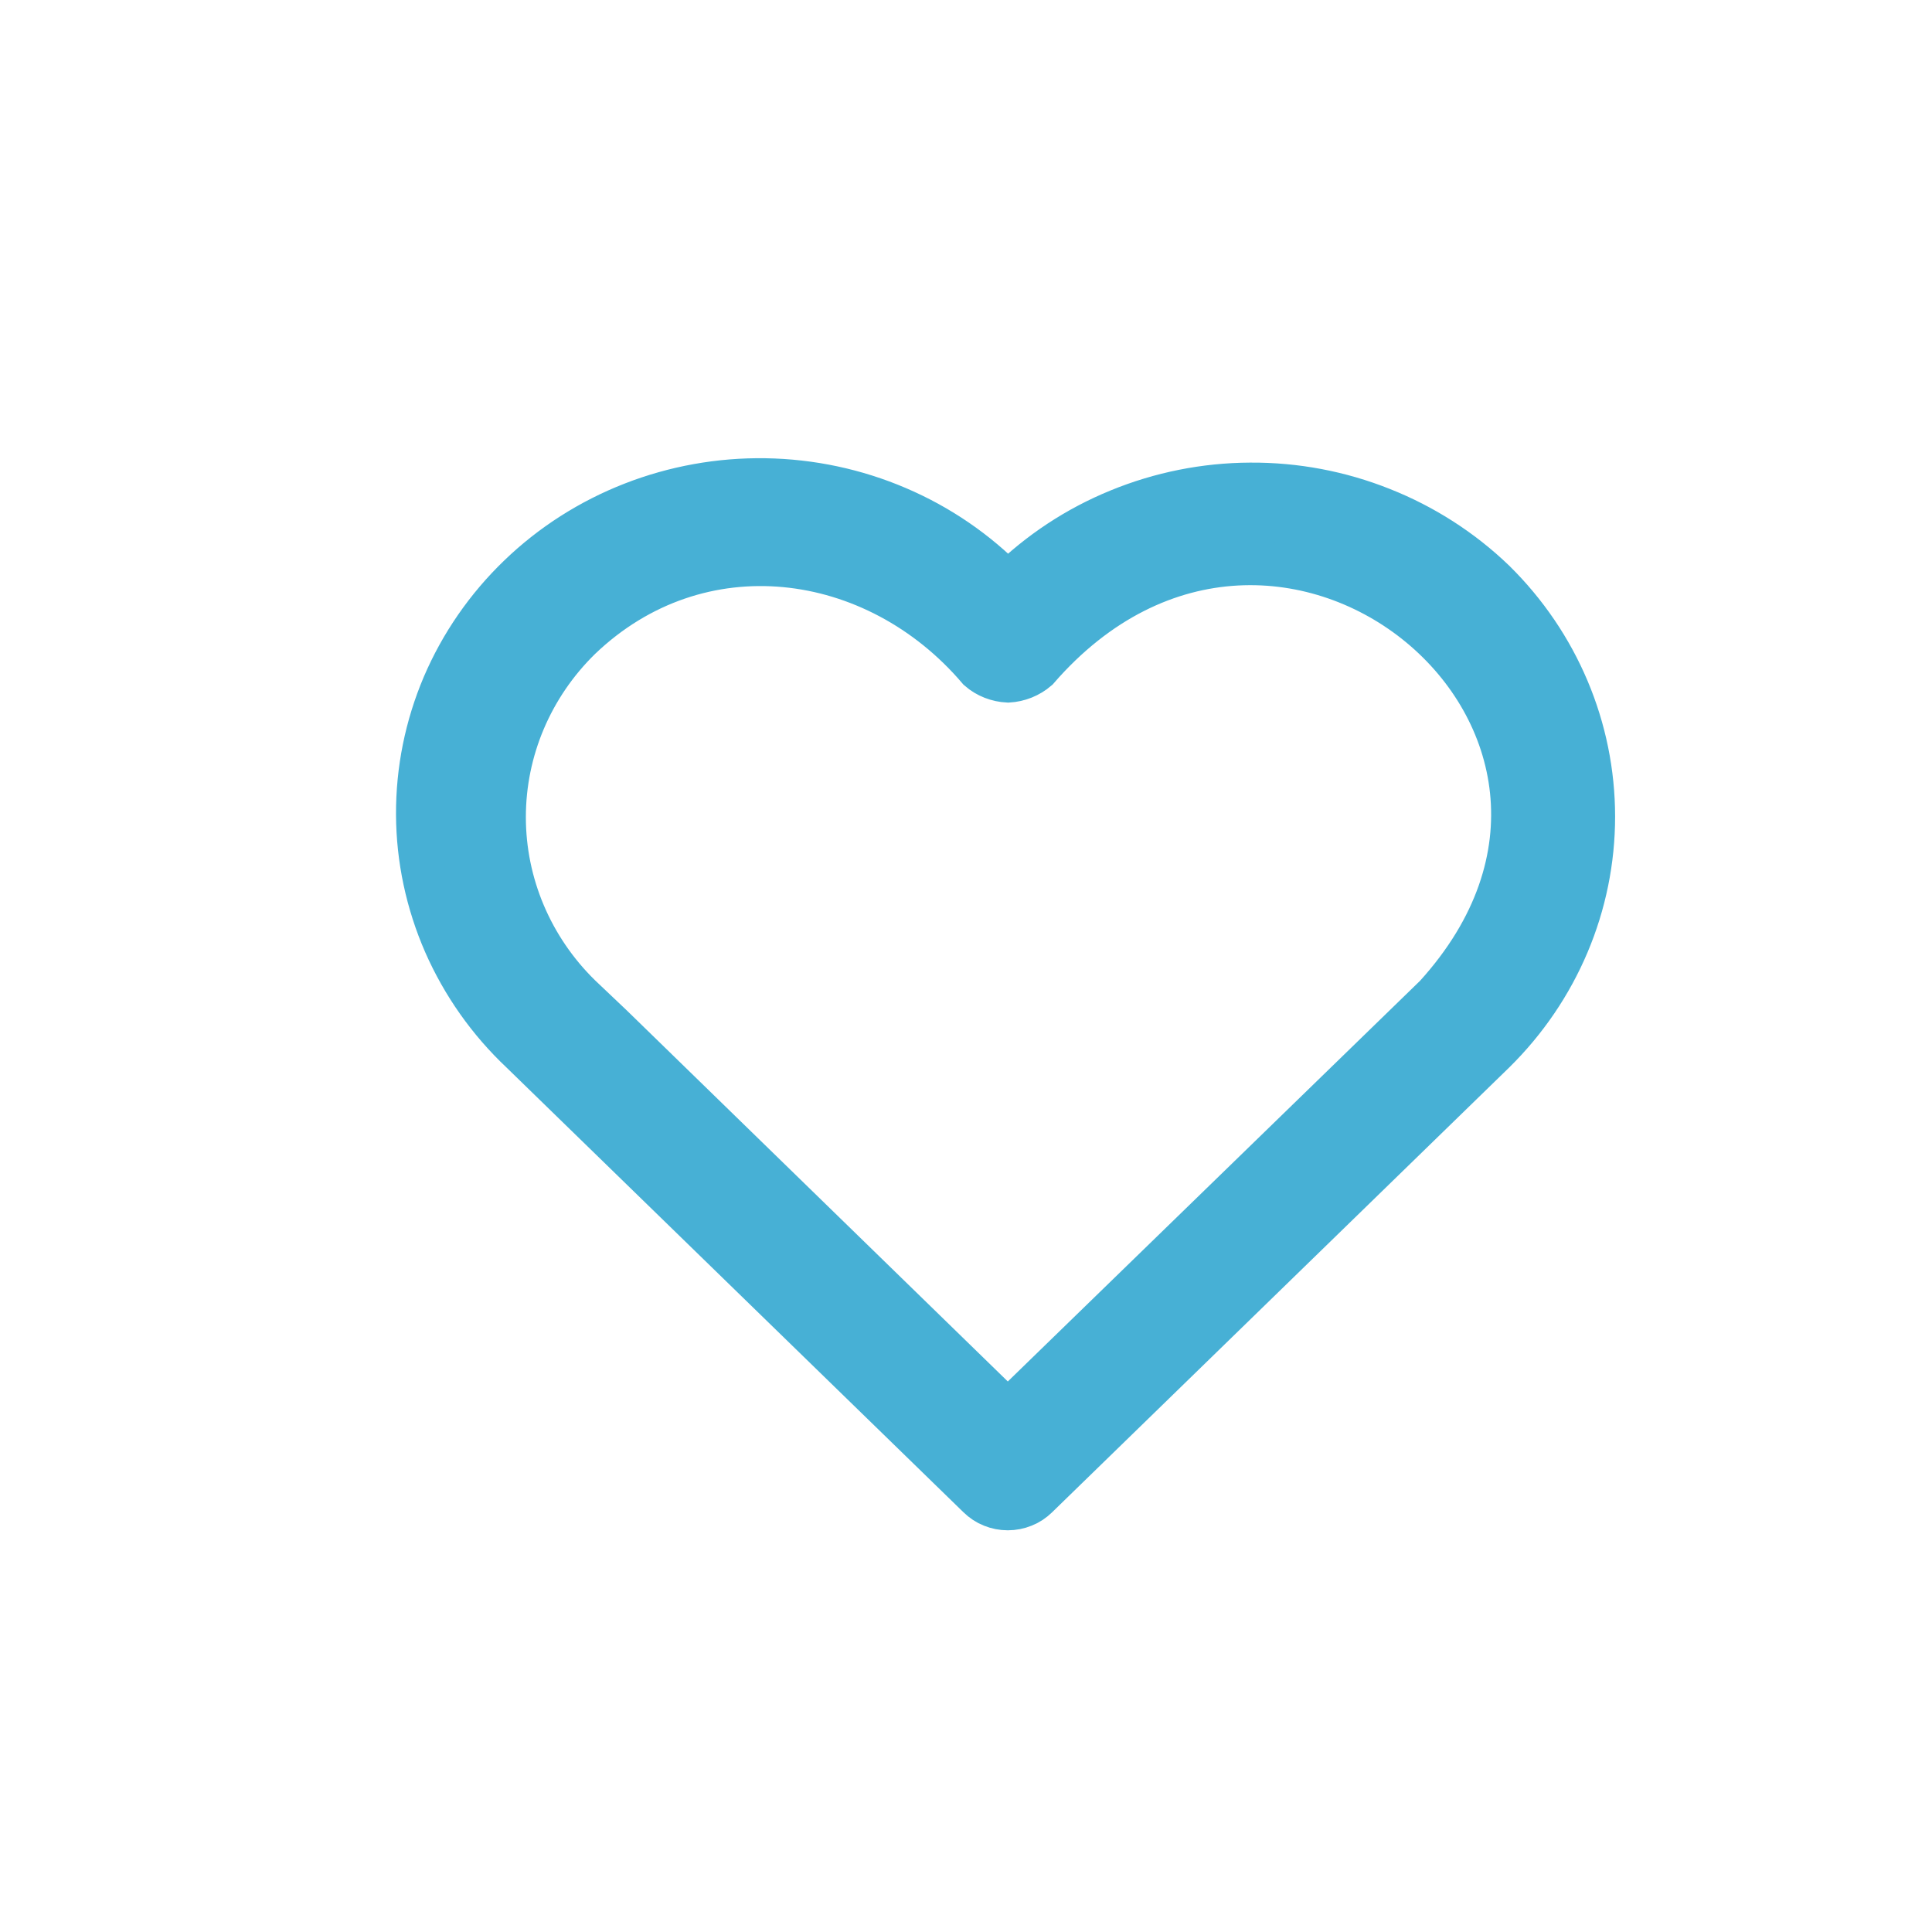 <svg width="19" height="19" viewBox="0 0 19 19" fill="none" xmlns="http://www.w3.org/2000/svg">
<path d="M14.69 5.717C14.374 5.413 14 5.173 13.589 5.01C13.178 4.846 12.739 4.763 12.295 4.766C11.851 4.768 11.412 4.856 11.003 5.024C10.594 5.191 10.223 5.436 9.911 5.743C9.603 5.427 9.234 5.174 8.824 4.999C8.415 4.824 7.974 4.73 7.526 4.723C7.079 4.716 6.635 4.796 6.22 4.958C5.805 5.12 5.427 5.361 5.109 5.668C4.791 5.974 4.539 6.339 4.367 6.741C4.196 7.144 4.109 7.575 4.111 8.011C4.113 8.446 4.205 8.877 4.38 9.278C4.556 9.678 4.811 10.041 5.133 10.344L9.627 14.718C9.664 14.754 9.708 14.784 9.757 14.803C9.806 14.823 9.858 14.833 9.911 14.833C9.964 14.833 10.016 14.823 10.065 14.803C10.114 14.784 10.158 14.754 10.195 14.718L14.69 10.344C15.316 9.728 15.667 8.897 15.667 8.031C15.667 7.164 15.316 6.333 14.69 5.717ZM14.121 9.796L9.911 13.888L6.012 10.091L5.701 9.796C5.223 9.328 4.955 8.695 4.955 8.036C4.955 7.376 5.223 6.744 5.701 6.276C6.872 5.154 8.611 5.383 9.63 6.581C9.708 6.649 9.809 6.688 9.914 6.693C10.019 6.687 10.119 6.647 10.198 6.579C12.591 3.82 16.549 7.124 14.121 9.796Z" fill="#47B0D5" stroke="#47B0D5" stroke-width="0.433"/>
</svg>
